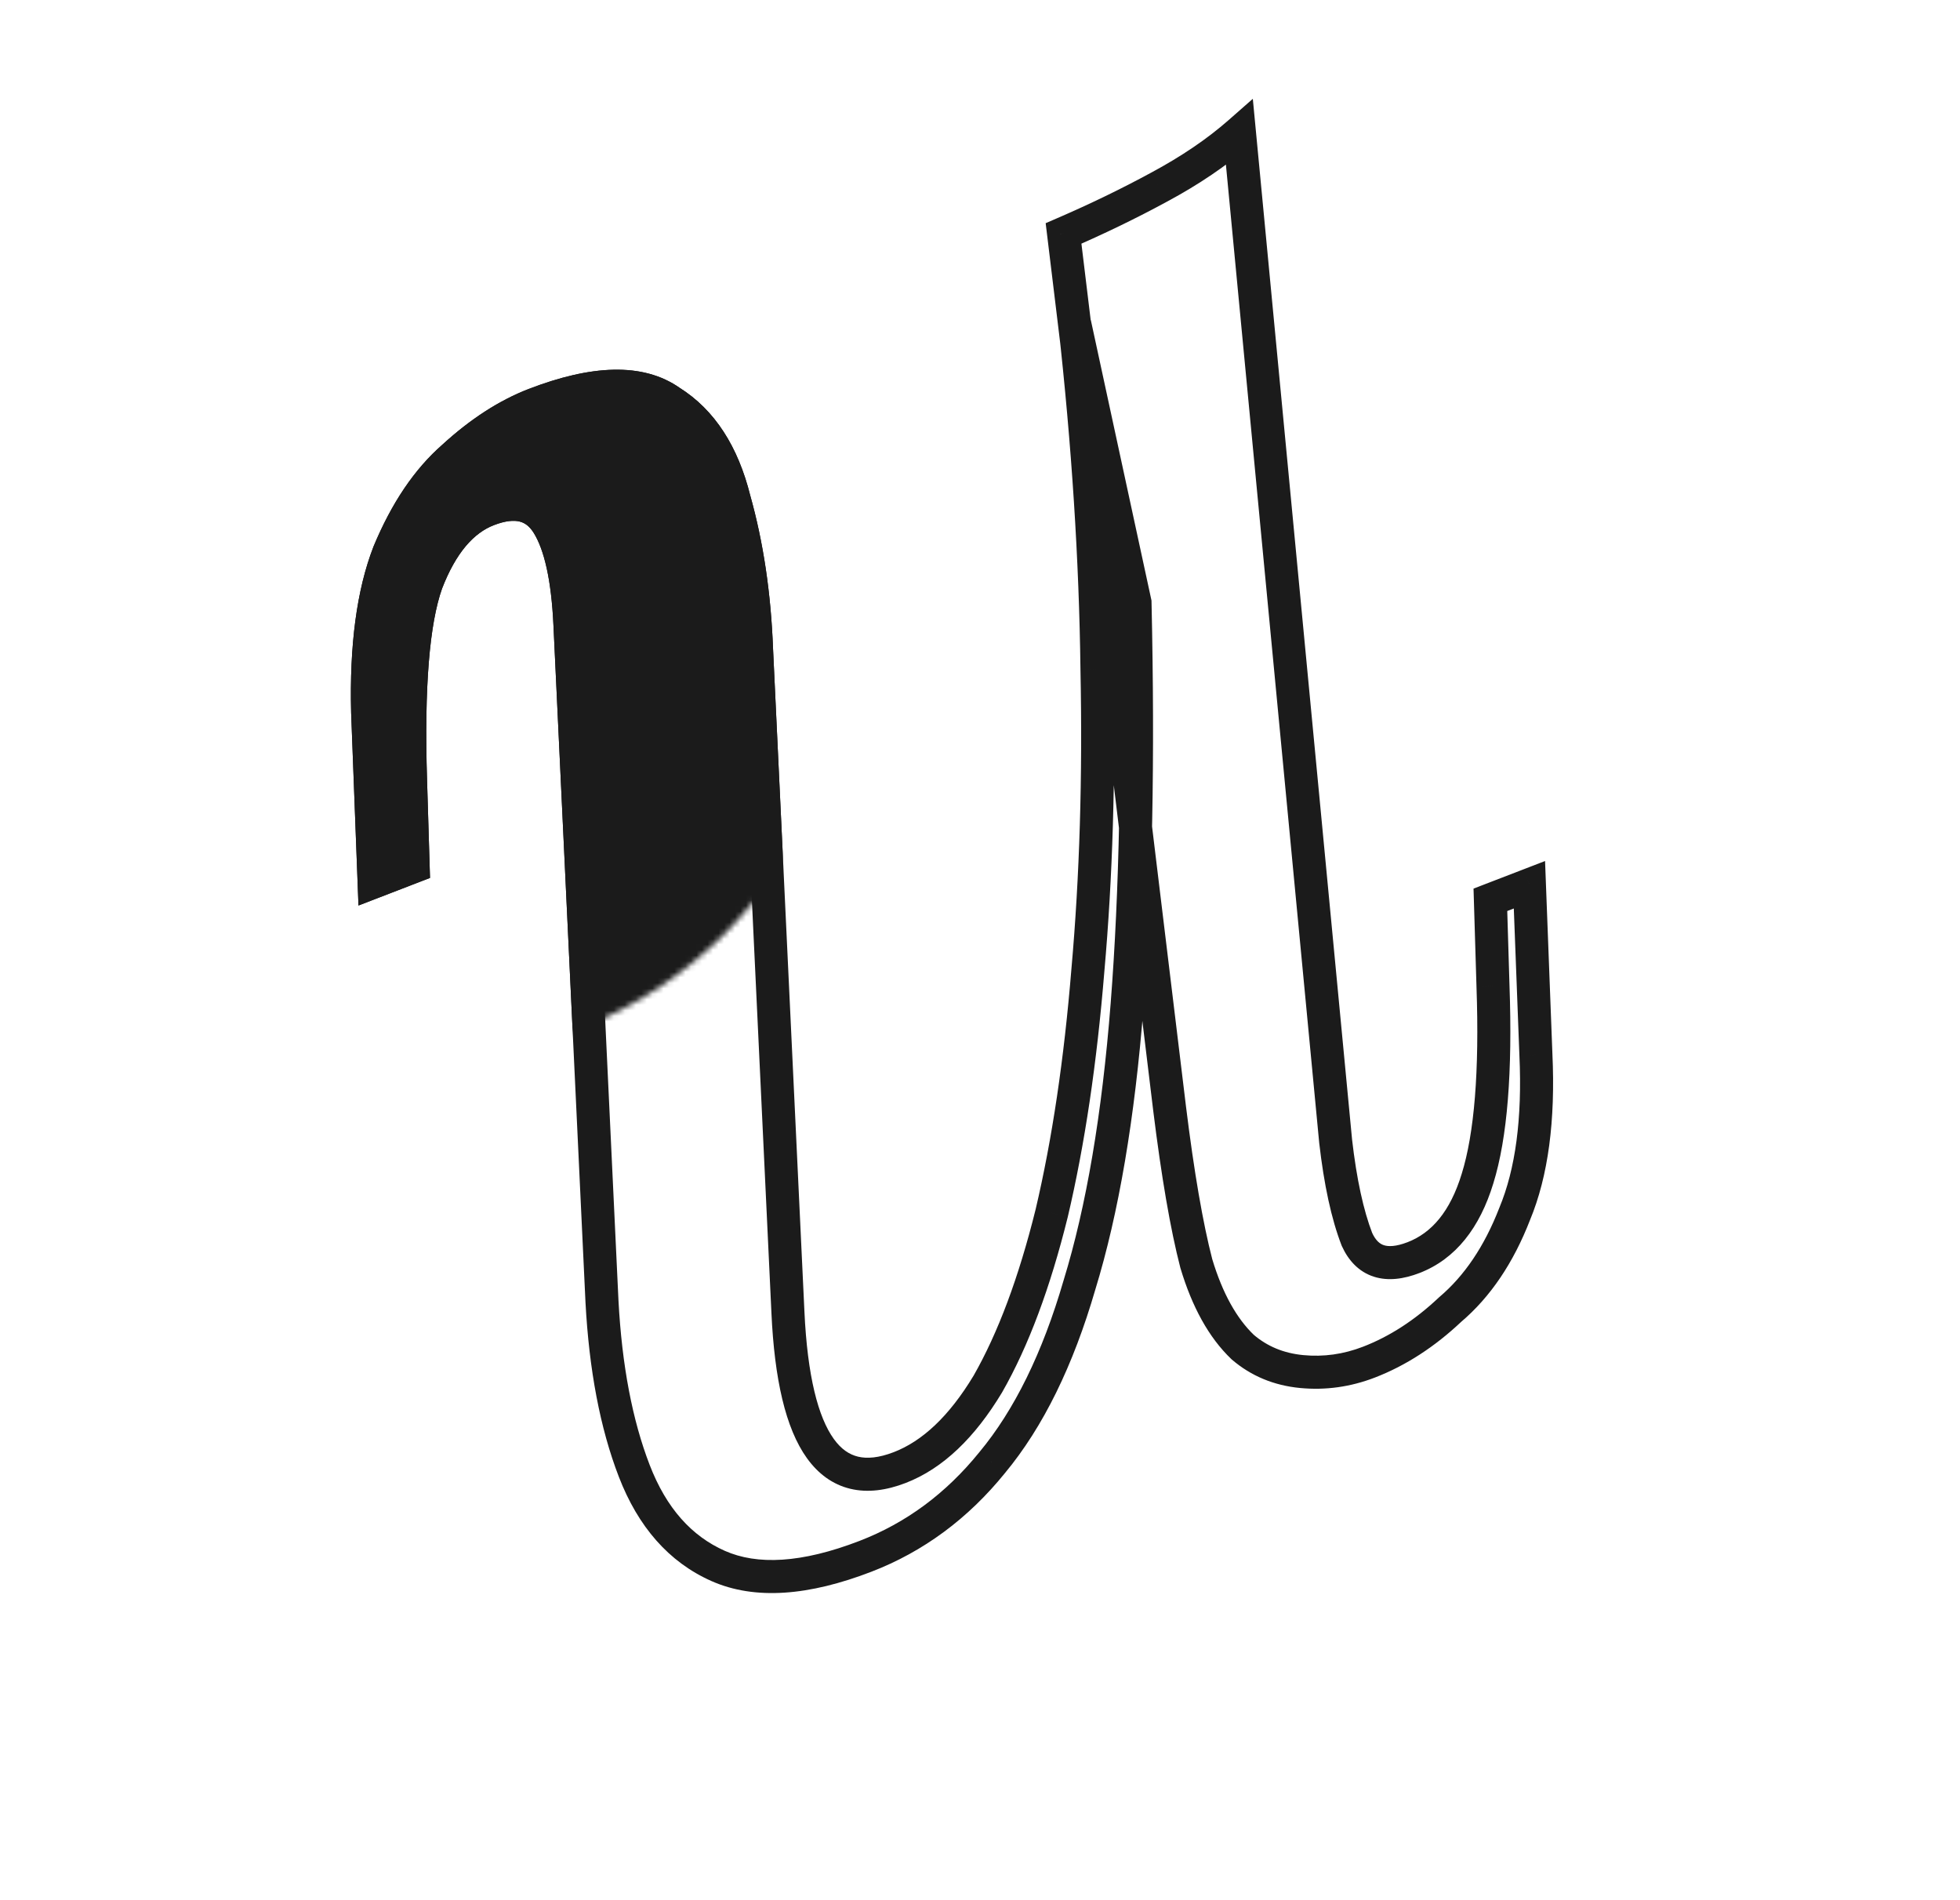 <svg width="356" height="345" viewBox="0 0 356 345" fill="none" xmlns="http://www.w3.org/2000/svg">
<g clip-path="url(#clip0_153_997)">
<path d="M206.156 109.41L209.155 109.343L209.149 109.056L209.088 108.776L206.156 109.41ZM204.725 182.413L201.734 182.179L201.734 182.179L204.725 182.413ZM196.067 233.338L193.199 232.458L193.192 232.479L193.186 232.5L196.067 233.338ZM180.213 265.602L177.905 263.685L177.893 263.7L177.881 263.715L180.213 265.602ZM130.431 284.369L129.215 287.112L129.215 287.112L130.431 284.369ZM109.34 236.341L106.343 236.483L106.344 236.492L106.344 236.501L109.34 236.341ZM103.52 113.403L100.523 113.542L100.524 113.545L103.52 113.403ZM99.513 95.228L102.065 93.651L102.065 93.651L99.513 95.228ZM77.466 105.872L74.666 104.795L74.652 104.832L74.639 104.87L77.466 105.872ZM74.568 141.715L77.566 141.625L77.566 141.621L74.568 141.715ZM75.04 157.395L76.12 160.194L78.103 159.43L78.039 157.305L75.04 157.395ZM67.949 160.13L64.951 160.244L65.111 164.439L69.029 162.929L67.949 160.13ZM66.774 129.287L63.775 129.362L63.776 129.382L63.776 129.401L66.774 129.287ZM70.627 100.364L67.857 99.212L67.843 99.246L67.829 99.28L70.627 100.364ZM82.358 82.98L84.329 85.242L84.356 85.218L84.383 85.193L82.358 82.98ZM121.779 72.924L120.049 75.374L120.117 75.422L120.188 75.466L121.779 72.924ZM133.368 90.748L130.457 91.472L130.468 91.516L130.48 91.561L133.368 90.748ZM137.412 117.912L134.414 118.025L134.414 118.039L134.415 118.054L137.412 117.912ZM143.114 238.323L146.111 238.184L146.111 238.181L143.114 238.323ZM179.425 251.33L181.996 252.877L182.013 252.848L182.03 252.818L179.425 251.33ZM191.03 220.276L193.942 220.997L193.946 220.98L193.95 220.963L191.03 220.276ZM197.598 176.159L194.609 175.893L194.608 175.904L194.607 175.915L197.598 176.159ZM199.245 121.506L196.246 121.544L196.246 121.556L196.246 121.568L199.245 121.506ZM195.2 58.76L198.132 58.126L192.219 59.093L195.2 58.76ZM242.597 207.251L239.611 207.536L239.613 207.565L239.617 207.593L242.597 207.251ZM246.46 225.053L243.661 226.132L243.693 226.215L243.73 226.295L246.46 225.053ZM268.363 214.035L265.499 213.144L265.496 213.152L265.494 213.16L268.363 214.035ZM271.176 179.083L268.178 179.173L268.178 179.181L268.178 179.189L271.176 179.083ZM270.704 163.403L269.624 160.604L267.641 161.369L267.705 163.493L270.704 163.403ZM277.795 160.669L280.793 160.554L280.633 156.359L276.715 157.87L277.795 160.669ZM278.97 191.511L275.972 191.625L275.972 191.638L275.973 191.65L278.97 191.511ZM275.117 220.434L272.347 219.282L272.333 219.315L272.32 219.35L275.117 220.434ZM263.386 237.818L261.447 235.529L261.386 235.581L261.328 235.636L263.386 237.818ZM225.714 244.628L223.641 246.796L223.699 246.853L223.761 246.905L225.714 244.628ZM217.286 229.443L214.382 230.195L214.396 230.25L214.413 230.305L217.286 229.443ZM212.438 201.303L209.459 201.664L209.46 201.672L212.438 201.303ZM193.176 42.392L191.985 39.639L189.928 40.528L190.198 42.754L193.176 42.392ZM210.515 33.992L209.096 31.348L209.089 31.352L209.082 31.356L210.515 33.992ZM225.124 24.072L228.11 23.787L227.553 17.943L223.143 21.818L225.124 24.072ZM203.157 109.477C203.792 137.747 203.315 161.976 201.734 182.179L207.716 182.647C209.317 162.183 209.794 137.743 209.155 109.343L203.157 109.477ZM201.734 182.179C200.154 202.379 197.295 219.121 193.199 232.458L198.935 234.219C203.202 220.324 206.115 203.115 207.716 182.647L201.734 182.179ZM193.186 232.5C189.33 245.758 184.203 256.104 177.905 263.685L182.521 267.519C189.496 259.122 194.939 247.959 198.947 234.176L193.186 232.5ZM177.881 263.715C171.804 271.225 164.555 276.57 156.116 279.824L158.275 285.422C167.751 281.769 175.846 275.767 182.545 267.49L177.881 263.715ZM156.116 279.824C145.509 283.914 137.499 284.221 131.648 281.627L129.215 287.112C137.154 290.632 146.986 289.775 158.275 285.422L156.116 279.824ZM131.648 281.627C125.623 278.955 121.033 273.892 117.995 266.014L112.397 268.173C115.883 277.215 121.45 283.668 129.215 287.112L131.648 281.627ZM117.995 266.014C114.877 257.928 112.966 248.006 112.336 236.182L106.344 236.501C106.998 248.761 108.991 259.34 112.397 268.173L117.995 266.014ZM112.337 236.2L106.517 113.261L100.524 113.545L106.343 236.483L112.337 236.2ZM106.517 113.264C106.122 104.727 104.766 98.022 102.065 93.651L96.961 96.805C98.823 99.82 100.139 105.232 100.523 113.542L106.517 113.264ZM102.065 93.651C100.583 91.252 98.496 89.539 95.793 88.879C93.178 88.239 90.372 88.678 87.547 89.767L89.706 95.365C91.857 94.536 93.353 94.459 94.368 94.707C95.293 94.933 96.162 95.511 96.961 96.805L102.065 93.651ZM87.547 89.767C81.708 92.019 77.533 97.346 74.666 104.795L80.266 106.95C82.825 100.303 86.09 96.76 89.706 95.365L87.547 89.767ZM74.639 104.87C71.969 112.402 71.037 124.853 71.569 141.809L77.566 141.621C77.035 124.691 78.035 113.247 80.294 106.875L74.639 104.87ZM71.569 141.806L72.042 157.486L78.039 157.305L77.566 141.625L71.569 141.806ZM73.961 154.596L66.87 157.33L69.029 162.929L76.12 160.194L73.961 154.596ZM70.947 160.015L69.772 129.173L63.776 129.401L64.951 160.244L70.947 160.015ZM69.773 129.212C69.481 117.54 70.754 108.335 73.424 101.449L67.829 99.28C64.768 107.179 63.472 117.256 63.775 129.362L69.773 129.212ZM73.397 101.516C76.385 94.331 80.059 88.962 84.329 85.242L80.387 80.718C75.244 85.2 71.097 91.42 67.857 99.212L73.397 101.516ZM84.383 85.193C89.029 80.942 93.634 77.989 98.19 76.232L96.031 70.634C90.635 72.715 85.405 76.125 80.332 80.766L84.383 85.193ZM98.19 76.232C108.891 72.106 115.831 72.396 120.049 75.374L123.51 70.473C116.732 65.688 107.226 66.317 96.031 70.634L98.19 76.232ZM120.188 75.466C125.005 78.481 128.513 83.653 130.457 91.472L136.279 90.024C134.074 81.151 129.856 74.44 123.371 70.381L120.188 75.466ZM130.48 91.561C132.731 99.551 134.049 108.367 134.414 118.025L140.41 117.799C140.03 107.737 138.652 98.444 136.256 89.934L130.48 91.561ZM134.415 118.054L140.118 238.465L146.111 238.181L140.408 117.77L134.415 118.054ZM140.118 238.462C140.668 250.343 142.646 259.358 146.574 264.812C148.61 267.638 151.231 269.591 154.449 270.361C157.615 271.119 161.01 270.649 164.493 269.306L162.334 263.708C159.597 264.764 157.481 264.918 155.846 264.526C154.262 264.147 152.79 263.177 151.443 261.305C148.604 257.364 146.653 249.89 146.111 238.184L140.118 238.462ZM164.493 269.306C171.303 266.68 177.091 261.027 181.996 252.877L176.855 249.783C172.353 257.264 167.467 261.729 162.334 263.708L164.493 269.306ZM182.03 252.818C186.818 244.439 190.771 233.805 193.942 220.997L188.118 219.555C185.031 232.024 181.248 242.093 176.821 249.842L182.03 252.818ZM193.95 220.963C197.025 207.898 199.233 193.04 200.588 176.402L194.607 175.915C193.271 192.325 191.101 206.878 188.11 219.588L193.95 220.963ZM200.586 176.424C202.095 159.432 202.646 141.104 202.245 121.445L196.246 121.568C196.644 141.041 196.096 159.149 194.609 175.893L200.586 176.424ZM202.245 121.469C201.997 101.449 200.641 80.434 198.181 58.427L192.219 59.093C194.659 80.925 196 101.741 196.246 121.544L202.245 121.469ZM192.268 59.395L203.224 110.044L209.088 108.776L198.132 58.126L192.268 59.395ZM239.617 207.593C240.48 215.113 241.807 221.325 243.661 226.132L249.26 223.974C247.66 219.824 246.411 214.168 245.577 206.909L239.617 207.593ZM243.73 226.295C244.921 228.916 246.803 230.961 249.519 231.839C252.136 232.684 254.992 232.267 257.824 231.175L255.665 225.577C253.521 226.403 252.174 226.391 251.364 226.129C250.652 225.899 249.879 225.324 249.191 223.811L243.73 226.295ZM257.824 231.175C264.422 228.63 268.787 222.931 271.233 214.91L265.494 213.16C263.396 220.039 260.014 223.9 255.665 225.577L257.824 231.175ZM271.228 214.927C273.807 206.637 274.727 194.574 274.175 178.977L268.178 179.189C268.724 194.606 267.769 205.845 265.499 213.144L271.228 214.927ZM274.175 178.992L273.702 163.312L267.705 163.493L268.178 179.173L274.175 178.992ZM271.783 166.202L278.874 163.468L276.715 157.87L269.624 160.604L271.783 166.202ZM274.797 160.783L275.972 191.625L281.968 191.397L280.793 160.554L274.797 160.783ZM275.973 191.65C276.507 203.187 275.233 212.344 272.347 219.282L277.887 221.586C281.231 213.546 282.524 203.422 281.967 191.372L275.973 191.65ZM272.32 219.35C269.596 226.377 265.945 231.72 261.447 235.529L265.325 240.108C270.738 235.523 274.908 229.275 277.915 221.518L272.32 219.35ZM261.328 235.636C256.963 239.754 252.371 242.709 247.554 244.566L249.713 250.165C255.346 247.992 260.589 244.583 265.445 240L261.328 235.636ZM247.554 244.566C243.998 245.938 240.397 246.437 236.716 246.084L236.143 252.057C240.772 252.501 245.307 251.863 249.713 250.165L247.554 244.566ZM236.716 246.084C233.137 245.741 230.157 244.486 227.667 242.351L223.761 246.905C227.248 249.896 231.412 251.603 236.143 252.057L236.716 246.084ZM227.787 242.46C224.659 239.469 222.063 234.929 220.16 228.582L214.413 230.305C216.504 237.279 219.526 242.863 223.641 246.796L227.787 242.46ZM220.191 228.692C218.49 222.12 216.893 212.888 215.415 200.935L209.46 201.672C210.951 213.725 212.586 223.253 214.382 230.195L220.191 228.692ZM215.416 200.942L196.154 42.032L190.198 42.754L209.459 201.664L215.416 200.942ZM194.366 45.146C200.566 42.466 206.427 39.627 211.947 36.628L209.082 31.356C203.732 34.263 198.034 37.024 191.985 39.639L194.366 45.146ZM211.933 36.636C217.78 33.499 222.847 30.067 227.104 26.325L223.143 21.818C219.289 25.206 214.616 28.387 209.096 31.348L211.933 36.636ZM222.137 24.357L239.611 207.536L245.583 206.966L228.11 23.787L222.137 24.357Z" fill="#1B1B1B"/>
<mask id="mask0_153_997" style="mask-type:alpha" maskUnits="userSpaceOnUse" x="1" y="39" width="153" height="153">
<circle cx="77.5" cy="115.5" r="76.5" fill="#D9D9D9"/>
</mask>
<g mask="url(#mask0_153_997)">
<path d="M206.156 109.41C206.793 137.745 206.316 162.079 204.725 182.413C203.134 202.747 200.248 219.722 196.067 233.338C192.134 246.858 186.85 257.613 180.213 265.602C173.825 273.496 166.153 279.169 157.195 282.623C146.248 286.845 137.326 287.427 130.431 284.369C123.536 281.312 118.458 275.553 115.196 267.094C111.934 258.634 109.982 248.383 109.34 236.341L103.52 113.403C103.13 104.979 101.794 98.921 99.513 95.228C97.231 91.535 93.603 90.648 88.626 92.566C83.899 94.389 80.179 98.825 77.466 105.872C75.002 112.824 74.036 124.772 74.568 141.715L75.04 157.395L67.949 160.13L66.774 129.287C66.477 117.398 67.761 107.757 70.627 100.364C73.741 92.876 77.651 87.081 82.358 82.98C87.217 78.534 92.135 75.352 97.111 73.433C108.058 69.211 116.281 69.042 121.779 72.924C127.43 76.461 131.293 82.402 133.368 90.748C135.692 98.998 137.04 108.052 137.412 117.912L143.114 238.323C144.207 261.909 150.973 271.304 163.414 266.507C169.385 264.204 174.722 259.146 179.425 251.33C184.033 243.266 187.901 232.914 191.03 220.276C194.063 207.388 196.252 192.682 197.598 176.159C199.096 159.29 199.645 141.073 199.245 121.506C198.999 101.595 197.65 80.68 195.2 58.76L206.156 109.41ZM242.597 207.251C243.446 214.641 244.734 220.575 246.46 225.053C248.34 229.187 251.768 230.294 256.744 228.376C262.218 226.265 266.091 221.485 268.363 214.035C270.788 206.241 271.726 194.59 271.176 179.083L270.704 163.403L277.795 160.669L278.97 191.511C279.516 203.304 278.232 212.945 275.117 220.434C272.252 227.826 268.342 233.621 263.386 237.818C258.776 242.168 253.858 245.351 248.633 247.365C244.652 248.9 240.584 249.469 236.429 249.07C232.275 248.672 228.703 247.191 225.714 244.628C222.092 241.166 219.283 236.104 217.286 229.443C215.538 222.686 213.922 213.306 212.438 201.303L193.176 42.392C199.3 39.745 205.08 36.945 210.515 33.992C216.198 30.943 221.068 27.636 225.124 24.072L242.597 207.251Z" fill="#1B1B1B"/>
<path d="M206.156 109.41L209.155 109.343L209.149 109.056L209.088 108.776L206.156 109.41ZM204.725 182.413L201.734 182.179L201.734 182.179L204.725 182.413ZM196.067 233.338L193.199 232.458L193.192 232.479L193.186 232.5L196.067 233.338ZM180.213 265.602L177.905 263.685L177.893 263.7L177.881 263.715L180.213 265.602ZM130.431 284.369L129.215 287.112L129.215 287.112L130.431 284.369ZM109.34 236.341L106.343 236.483L106.344 236.492L106.344 236.501L109.34 236.341ZM103.52 113.403L100.523 113.542L100.524 113.545L103.52 113.403ZM99.513 95.228L102.065 93.651L102.065 93.651L99.513 95.228ZM77.466 105.872L74.666 104.795L74.652 104.832L74.639 104.87L77.466 105.872ZM74.568 141.715L77.566 141.625L77.566 141.621L74.568 141.715ZM75.04 157.395L76.12 160.194L78.103 159.43L78.039 157.305L75.04 157.395ZM67.949 160.13L64.951 160.244L65.111 164.439L69.029 162.929L67.949 160.13ZM66.774 129.287L63.775 129.362L63.776 129.382L63.776 129.401L66.774 129.287ZM70.627 100.364L67.857 99.212L67.843 99.246L67.829 99.28L70.627 100.364ZM82.358 82.98L84.329 85.242L84.356 85.218L84.383 85.193L82.358 82.98ZM121.779 72.924L120.049 75.374L120.117 75.422L120.188 75.466L121.779 72.924ZM133.368 90.748L130.457 91.472L130.468 91.516L130.48 91.561L133.368 90.748ZM137.412 117.912L134.414 118.025L134.414 118.039L134.415 118.054L137.412 117.912ZM143.114 238.323L146.111 238.184L146.111 238.181L143.114 238.323ZM179.425 251.33L181.996 252.877L182.013 252.848L182.03 252.818L179.425 251.33ZM191.03 220.276L193.942 220.997L193.946 220.98L193.95 220.963L191.03 220.276ZM197.598 176.159L194.609 175.893L194.608 175.904L194.607 175.915L197.598 176.159ZM199.245 121.506L196.246 121.544L196.246 121.556L196.246 121.568L199.245 121.506ZM195.2 58.76L198.132 58.126L192.219 59.093L195.2 58.76ZM242.597 207.251L239.611 207.536L239.613 207.565L239.617 207.593L242.597 207.251ZM246.46 225.053L243.661 226.132L243.693 226.215L243.73 226.295L246.46 225.053ZM268.363 214.035L265.499 213.144L265.496 213.152L265.494 213.16L268.363 214.035ZM271.176 179.083L268.178 179.173L268.178 179.181L268.178 179.189L271.176 179.083ZM270.704 163.403L269.624 160.604L267.641 161.369L267.705 163.493L270.704 163.403ZM277.795 160.669L280.793 160.554L280.633 156.359L276.715 157.87L277.795 160.669ZM278.97 191.511L275.972 191.625L275.972 191.638L275.973 191.65L278.97 191.511ZM275.117 220.434L272.347 219.282L272.333 219.315L272.32 219.35L275.117 220.434ZM263.386 237.818L261.447 235.529L261.386 235.581L261.328 235.636L263.386 237.818ZM225.714 244.628L223.641 246.796L223.699 246.853L223.761 246.905L225.714 244.628ZM217.286 229.443L214.382 230.195L214.396 230.25L214.413 230.305L217.286 229.443ZM212.438 201.303L209.459 201.664L209.46 201.672L212.438 201.303ZM193.176 42.392L191.985 39.639L189.928 40.528L190.198 42.754L193.176 42.392ZM210.515 33.992L209.096 31.348L209.089 31.352L209.082 31.356L210.515 33.992ZM225.124 24.072L228.11 23.787L227.553 17.943L223.143 21.818L225.124 24.072ZM203.157 109.477C203.792 137.747 203.315 161.976 201.734 182.179L207.716 182.647C209.317 162.183 209.794 137.743 209.155 109.343L203.157 109.477ZM201.734 182.179C200.154 202.379 197.295 219.121 193.199 232.458L198.935 234.219C203.202 220.324 206.115 203.115 207.716 182.647L201.734 182.179ZM193.186 232.5C189.33 245.758 184.203 256.104 177.905 263.685L182.521 267.519C189.496 259.122 194.939 247.959 198.947 234.176L193.186 232.5ZM177.881 263.715C171.804 271.225 164.555 276.57 156.116 279.824L158.275 285.422C167.751 281.769 175.846 275.767 182.545 267.49L177.881 263.715ZM156.116 279.824C145.509 283.914 137.499 284.221 131.648 281.627L129.215 287.112C137.154 290.632 146.986 289.775 158.275 285.422L156.116 279.824ZM131.648 281.627C125.623 278.955 121.033 273.892 117.995 266.014L112.397 268.173C115.883 277.215 121.45 283.668 129.215 287.112L131.648 281.627ZM117.995 266.014C114.877 257.928 112.966 248.006 112.336 236.182L106.344 236.501C106.998 248.761 108.991 259.34 112.397 268.173L117.995 266.014ZM112.337 236.2L106.517 113.261L100.524 113.545L106.343 236.483L112.337 236.2ZM106.517 113.264C106.122 104.727 104.766 98.022 102.065 93.651L96.961 96.805C98.823 99.82 100.139 105.232 100.523 113.542L106.517 113.264ZM102.065 93.651C100.583 91.252 98.496 89.539 95.793 88.879C93.178 88.239 90.372 88.678 87.547 89.767L89.706 95.365C91.857 94.536 93.353 94.459 94.368 94.707C95.293 94.933 96.162 95.511 96.961 96.805L102.065 93.651ZM87.547 89.767C81.708 92.019 77.533 97.346 74.666 104.795L80.266 106.95C82.825 100.303 86.09 96.76 89.706 95.365L87.547 89.767ZM74.639 104.87C71.969 112.402 71.037 124.853 71.569 141.809L77.566 141.621C77.035 124.691 78.035 113.247 80.294 106.875L74.639 104.87ZM71.569 141.806L72.042 157.486L78.039 157.305L77.566 141.625L71.569 141.806ZM73.961 154.596L66.87 157.33L69.029 162.929L76.12 160.194L73.961 154.596ZM70.947 160.015L69.772 129.173L63.776 129.401L64.951 160.244L70.947 160.015ZM69.773 129.212C69.481 117.54 70.754 108.335 73.424 101.449L67.829 99.28C64.768 107.179 63.472 117.256 63.775 129.362L69.773 129.212ZM73.397 101.516C76.385 94.331 80.059 88.962 84.329 85.242L80.387 80.718C75.244 85.2 71.097 91.42 67.857 99.212L73.397 101.516ZM84.383 85.193C89.029 80.942 93.634 77.989 98.19 76.232L96.031 70.634C90.635 72.715 85.405 76.125 80.332 80.766L84.383 85.193ZM98.19 76.232C108.891 72.106 115.831 72.396 120.049 75.374L123.51 70.473C116.732 65.688 107.226 66.317 96.031 70.634L98.19 76.232ZM120.188 75.466C125.005 78.481 128.513 83.653 130.457 91.472L136.279 90.024C134.074 81.151 129.856 74.44 123.371 70.381L120.188 75.466ZM130.48 91.561C132.731 99.551 134.049 108.367 134.414 118.025L140.41 117.799C140.03 107.737 138.652 98.444 136.256 89.934L130.48 91.561ZM134.415 118.054L140.118 238.465L146.111 238.181L140.408 117.77L134.415 118.054ZM140.118 238.462C140.668 250.343 142.646 259.358 146.574 264.812C148.61 267.638 151.231 269.591 154.449 270.361C157.615 271.119 161.01 270.649 164.493 269.306L162.334 263.708C159.597 264.764 157.481 264.918 155.846 264.526C154.262 264.147 152.79 263.177 151.443 261.305C148.604 257.364 146.653 249.89 146.111 238.184L140.118 238.462ZM164.493 269.306C171.303 266.68 177.091 261.027 181.996 252.877L176.855 249.783C172.353 257.264 167.467 261.729 162.334 263.708L164.493 269.306ZM182.03 252.818C186.818 244.439 190.771 233.805 193.942 220.997L188.118 219.555C185.031 232.024 181.248 242.093 176.821 249.842L182.03 252.818ZM193.95 220.963C197.025 207.898 199.233 193.04 200.588 176.402L194.607 175.915C193.271 192.325 191.101 206.878 188.11 219.588L193.95 220.963ZM200.586 176.424C202.095 159.432 202.646 141.104 202.245 121.445L196.246 121.568C196.644 141.041 196.096 159.149 194.609 175.893L200.586 176.424ZM202.245 121.469C201.997 101.449 200.641 80.434 198.181 58.427L192.219 59.093C194.659 80.925 196 101.741 196.246 121.544L202.245 121.469ZM192.268 59.395L203.224 110.044L209.088 108.776L198.132 58.126L192.268 59.395ZM239.617 207.593C240.48 215.113 241.807 221.325 243.661 226.132L249.26 223.974C247.66 219.824 246.411 214.168 245.577 206.909L239.617 207.593ZM243.73 226.295C244.921 228.916 246.803 230.961 249.519 231.839C252.136 232.684 254.992 232.267 257.824 231.175L255.665 225.577C253.521 226.403 252.174 226.391 251.364 226.129C250.652 225.899 249.879 225.324 249.191 223.811L243.73 226.295ZM257.824 231.175C264.422 228.63 268.787 222.931 271.233 214.91L265.494 213.16C263.396 220.039 260.014 223.9 255.665 225.577L257.824 231.175ZM271.228 214.927C273.807 206.637 274.727 194.574 274.175 178.977L268.178 179.189C268.724 194.606 267.769 205.845 265.499 213.144L271.228 214.927ZM274.175 178.992L273.702 163.312L267.705 163.493L268.178 179.173L274.175 178.992ZM271.783 166.202L278.874 163.468L276.715 157.87L269.624 160.604L271.783 166.202ZM274.797 160.783L275.972 191.625L281.968 191.397L280.793 160.554L274.797 160.783ZM275.973 191.65C276.507 203.187 275.233 212.344 272.347 219.282L277.887 221.586C281.231 213.546 282.524 203.422 281.967 191.372L275.973 191.65ZM272.32 219.35C269.596 226.377 265.945 231.72 261.447 235.529L265.325 240.108C270.738 235.523 274.908 229.275 277.915 221.518L272.32 219.35ZM261.328 235.636C256.963 239.754 252.371 242.709 247.554 244.566L249.713 250.165C255.346 247.992 260.589 244.583 265.445 240L261.328 235.636ZM247.554 244.566C243.998 245.938 240.397 246.437 236.716 246.084L236.143 252.057C240.772 252.501 245.307 251.863 249.713 250.165L247.554 244.566ZM236.716 246.084C233.137 245.741 230.157 244.486 227.667 242.351L223.761 246.905C227.248 249.896 231.412 251.603 236.143 252.057L236.716 246.084ZM227.787 242.46C224.659 239.469 222.063 234.929 220.16 228.582L214.413 230.305C216.504 237.279 219.526 242.863 223.641 246.796L227.787 242.46ZM220.191 228.692C218.49 222.12 216.893 212.888 215.415 200.935L209.46 201.672C210.951 213.725 212.586 223.253 214.382 230.195L220.191 228.692ZM215.416 200.942L196.154 42.032L190.198 42.754L209.459 201.664L215.416 200.942ZM194.366 45.146C200.566 42.466 206.427 39.627 211.947 36.628L209.082 31.356C203.732 34.263 198.034 37.024 191.985 39.639L194.366 45.146ZM211.933 36.636C217.78 33.499 222.847 30.067 227.104 26.325L223.143 21.818C219.289 25.206 214.616 28.387 209.096 31.348L211.933 36.636ZM222.137 24.357L239.611 207.536L245.583 206.966L228.11 23.787L222.137 24.357Z" fill="#1B1B1B"/>
</g>
</g>
<defs>
<clipPath id="clip0_153_997">
<rect width="356" height="345" fill="white"/>
</clipPath>
</defs>
</svg>
